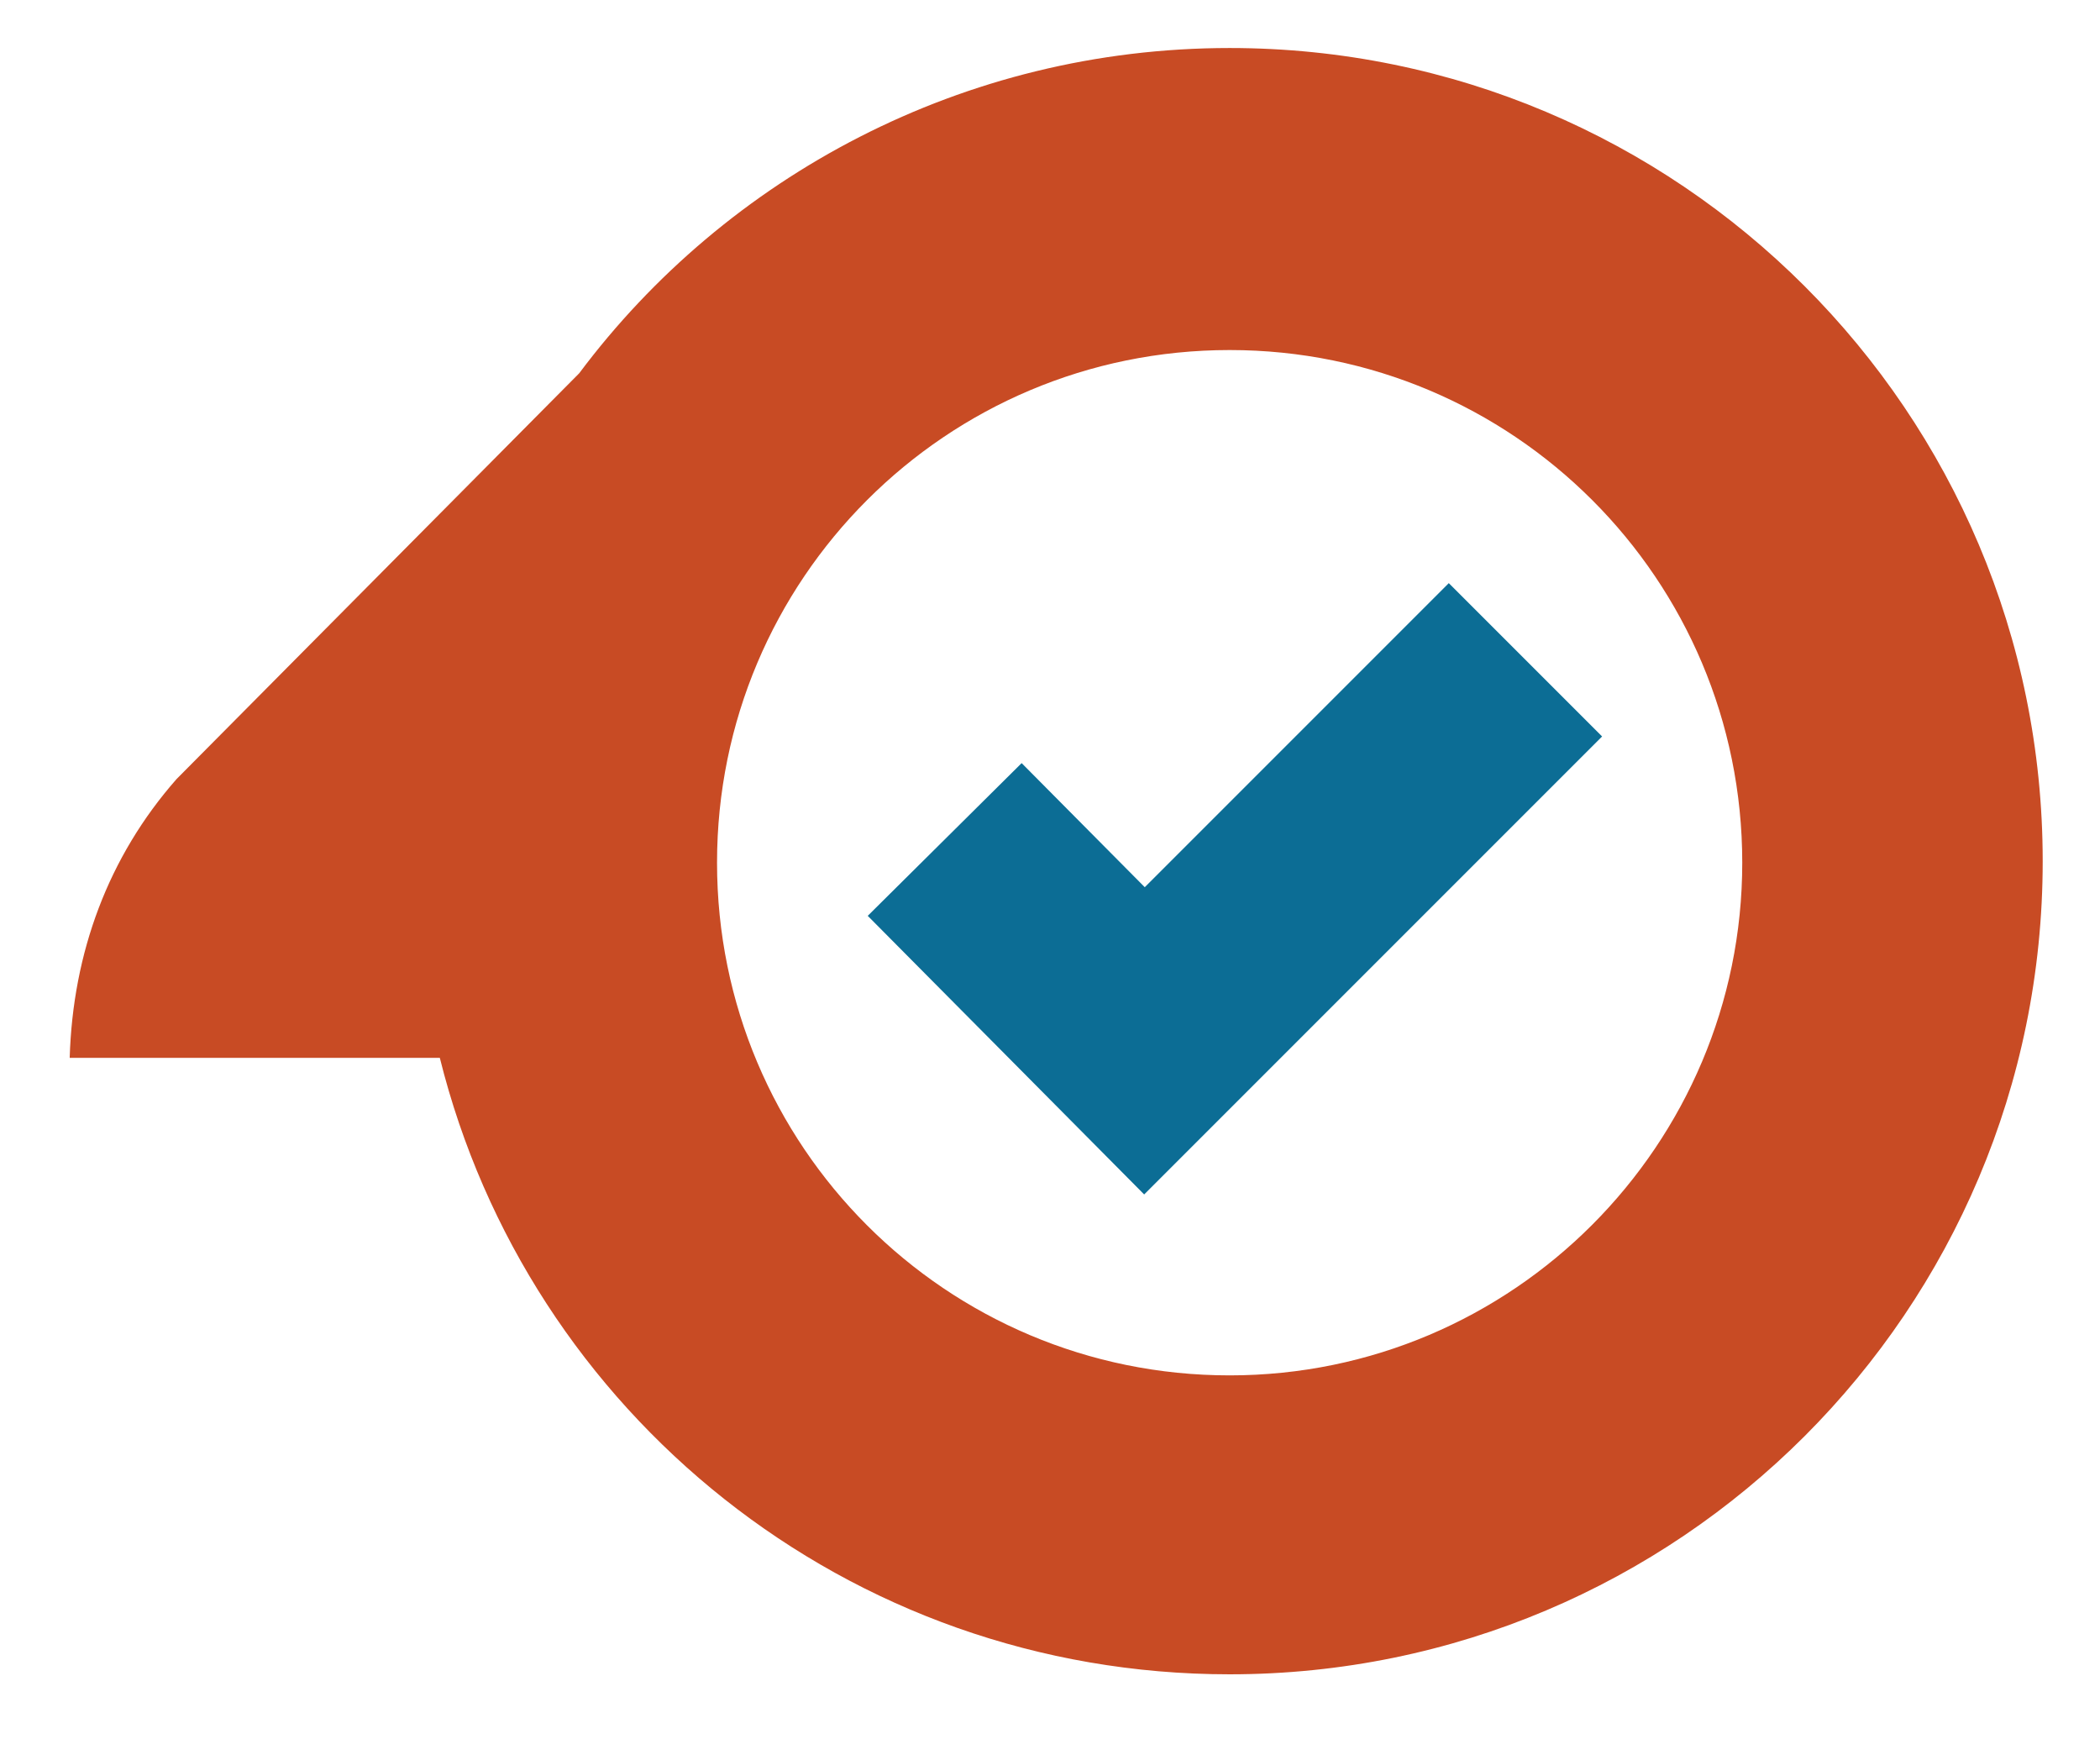 <?xml version="1.0" encoding="utf-8"?>
<!-- Generator: Adobe Illustrator 17.1.0, SVG Export Plug-In . SVG Version: 6.00 Build 0)  -->
<!DOCTYPE svg PUBLIC "-//W3C//DTD SVG 1.1//EN" "http://www.w3.org/Graphics/SVG/1.1/DTD/svg11.dtd">
<svg version="1.1" id="Calque_1" xmlns="http://www.w3.org/2000/svg" xmlns:xlink="http://www.w3.org/1999/xlink" x="0px" y="0px"
	 viewBox="0 0 135.6 112.3" enable-background="new 0 0 135.6 112.3" xml:space="preserve">
<path fill="#C84B24" d="M79.4,3.1c-17.2,0-32.5,8.3-42,21l-26,26.2c-4.4,5-6.7,11.2-6.9,18l23.9,0c5.7,22.9,26.3,39.8,51,39.8
	c29,0,52.5-23.5,52.5-52.5C131.9,26.6,108.4,3.1,79.4,3.1z M79.4,88.8c-18.3,0-33.1-14.8-33.1-33.1c0-18.3,14.8-33.1,33.1-33.1
	s33.1,14.8,33.1,33.1C112.5,73.9,97.7,88.8,79.4,88.8z"/>
<polyline fill="none" stroke="#0C6D95" stroke-width="14" stroke-miterlimit="10" points="61,54.2 73.9,67.2 98.5,42.6 "/>
</svg>
